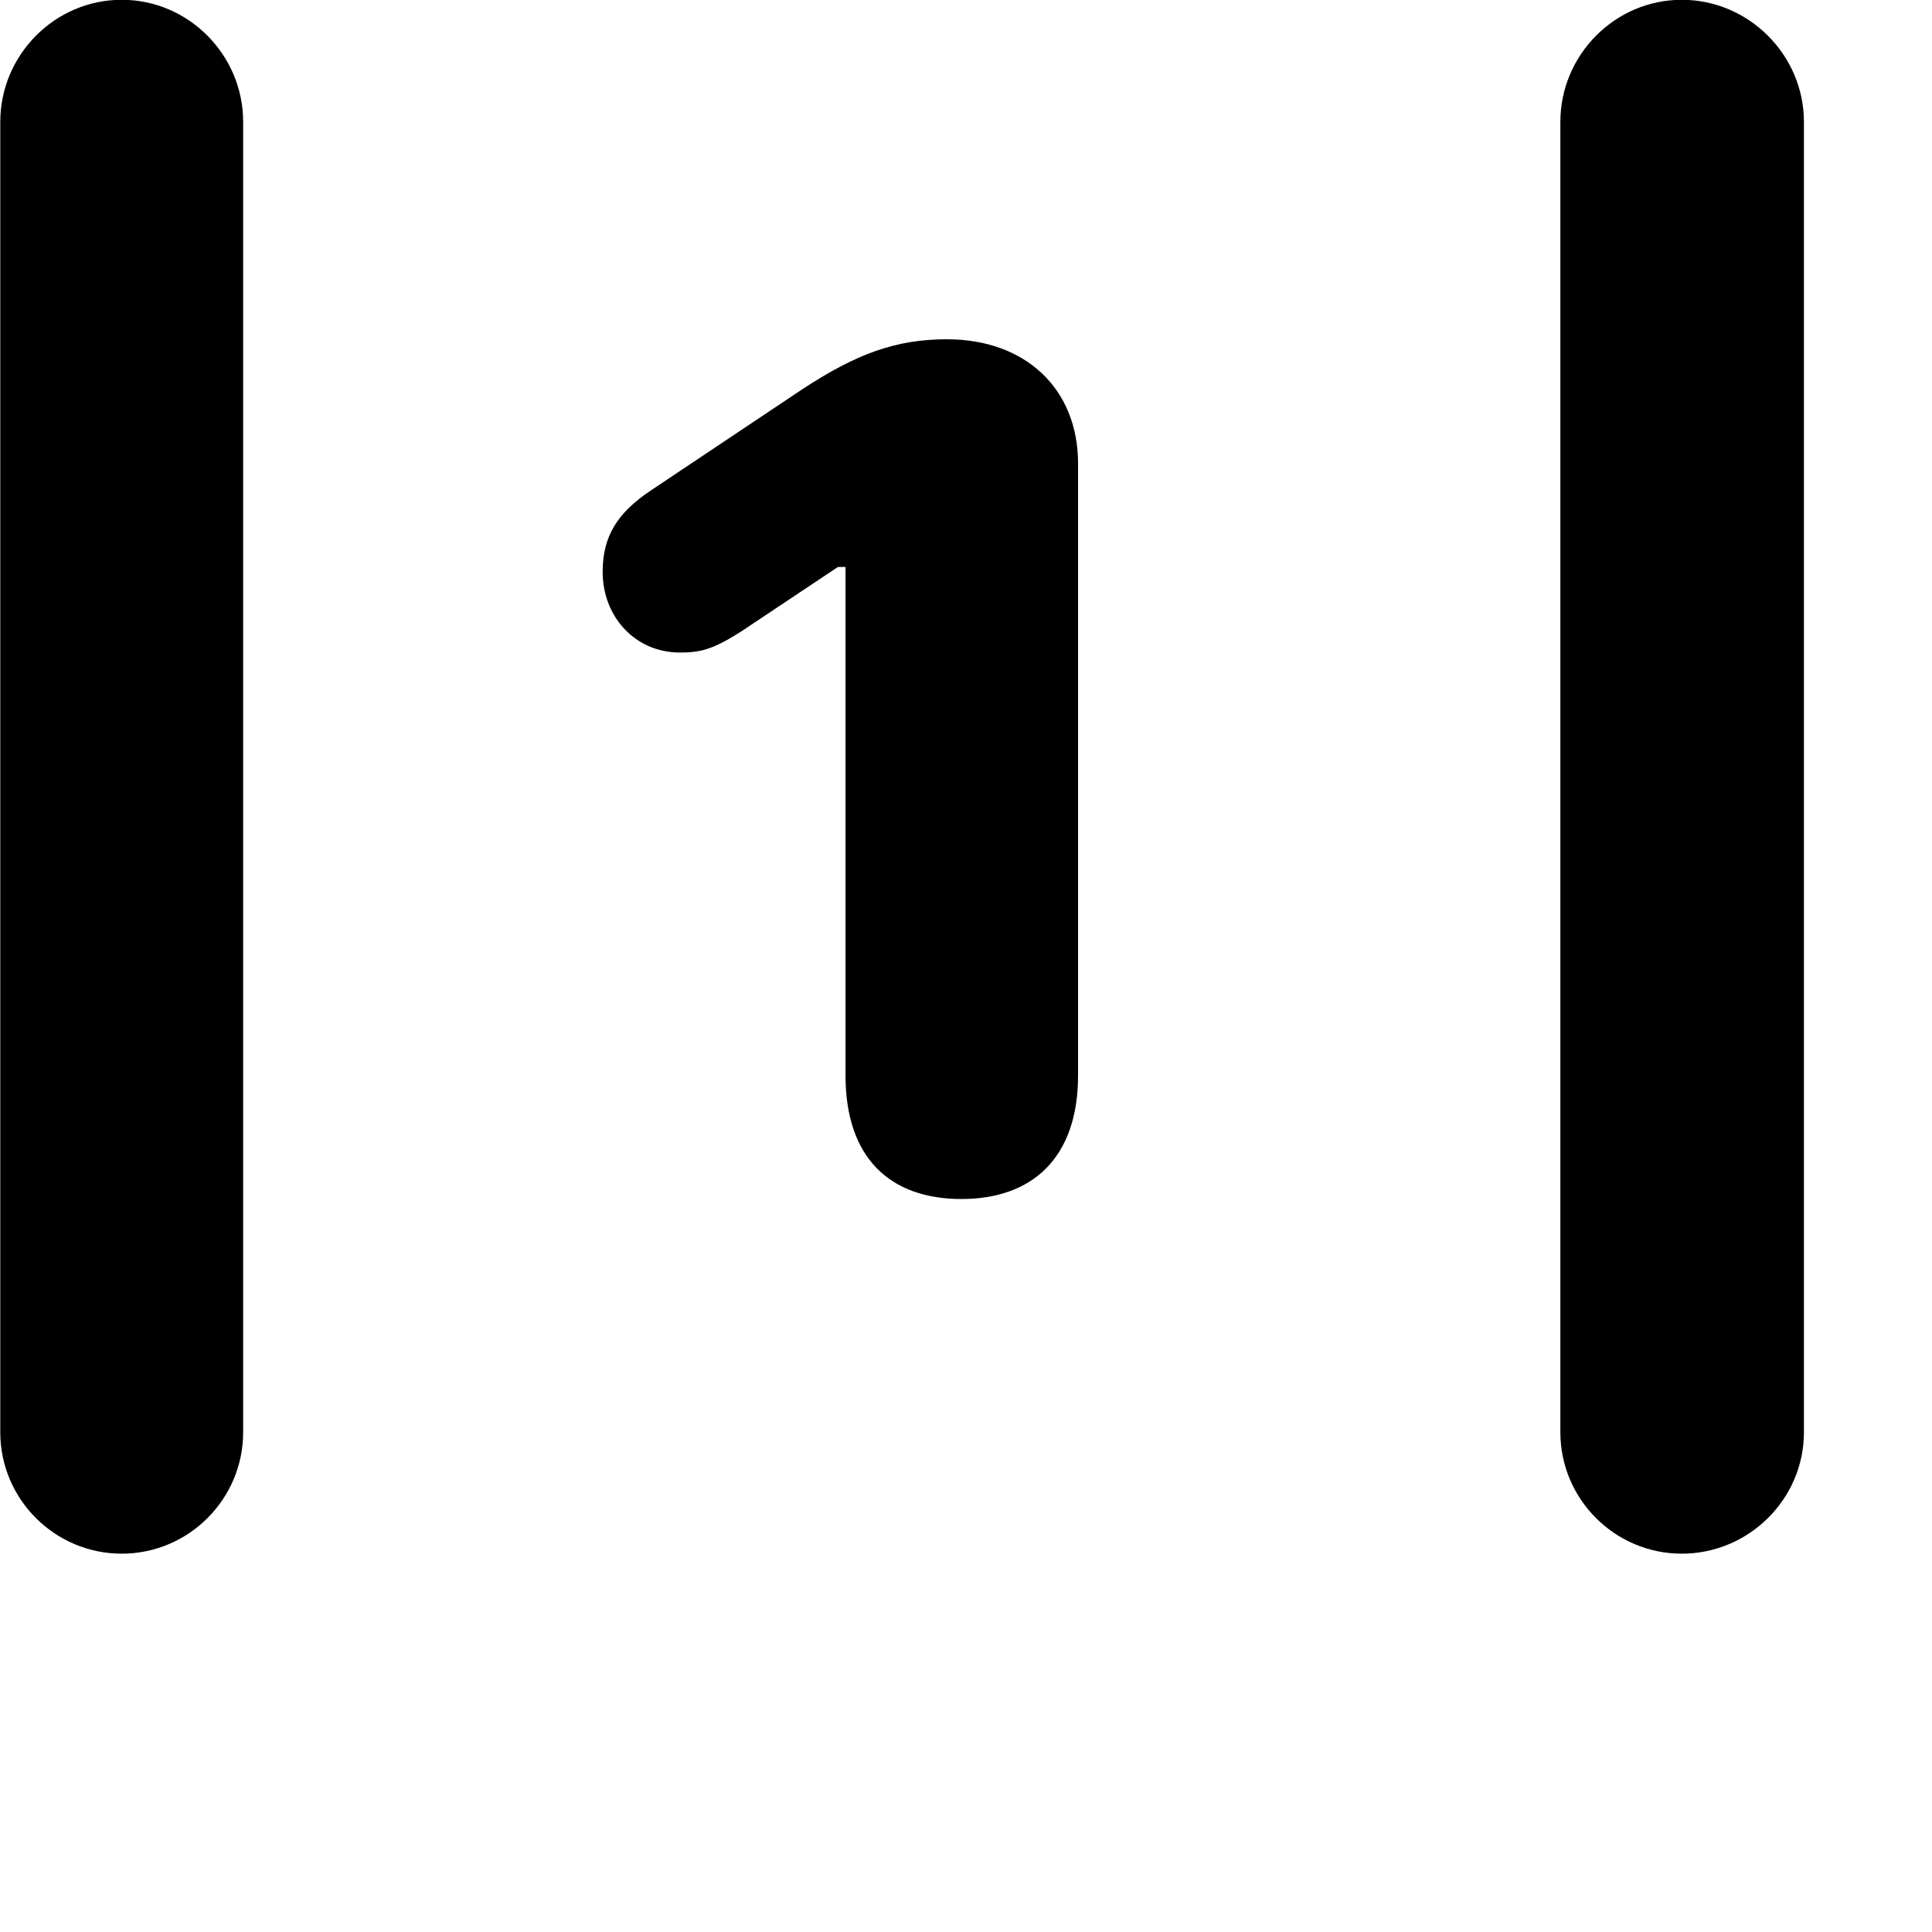 <svg xmlns="http://www.w3.org/2000/svg" viewBox="0 0 28 28" width="28" height="28">
  <path d="M0.004 20.757C0.004 21.727 0.794 22.517 1.764 22.517C2.734 22.517 3.524 21.727 3.524 20.757V1.767C3.524 0.797 2.734 -0.003 1.764 -0.003C0.794 -0.003 0.004 0.797 0.004 1.767ZM22.614 20.757C22.614 21.727 23.404 22.517 24.374 22.517C25.344 22.517 26.144 21.727 26.144 20.757V1.767C26.144 0.797 25.344 -0.003 24.374 -0.003C23.404 -0.003 22.614 0.797 22.614 1.767ZM13.934 17.377C14.954 17.377 15.624 16.787 15.624 15.587V6.717C15.624 5.637 14.864 4.917 13.724 4.917C12.984 4.917 12.414 5.127 11.634 5.637L9.434 7.107C8.954 7.427 8.734 7.767 8.734 8.287C8.734 8.937 9.204 9.457 9.854 9.457C10.144 9.457 10.324 9.417 10.734 9.157L12.144 8.217H12.254V15.587C12.254 16.787 12.904 17.377 13.934 17.377Z" />
</svg>